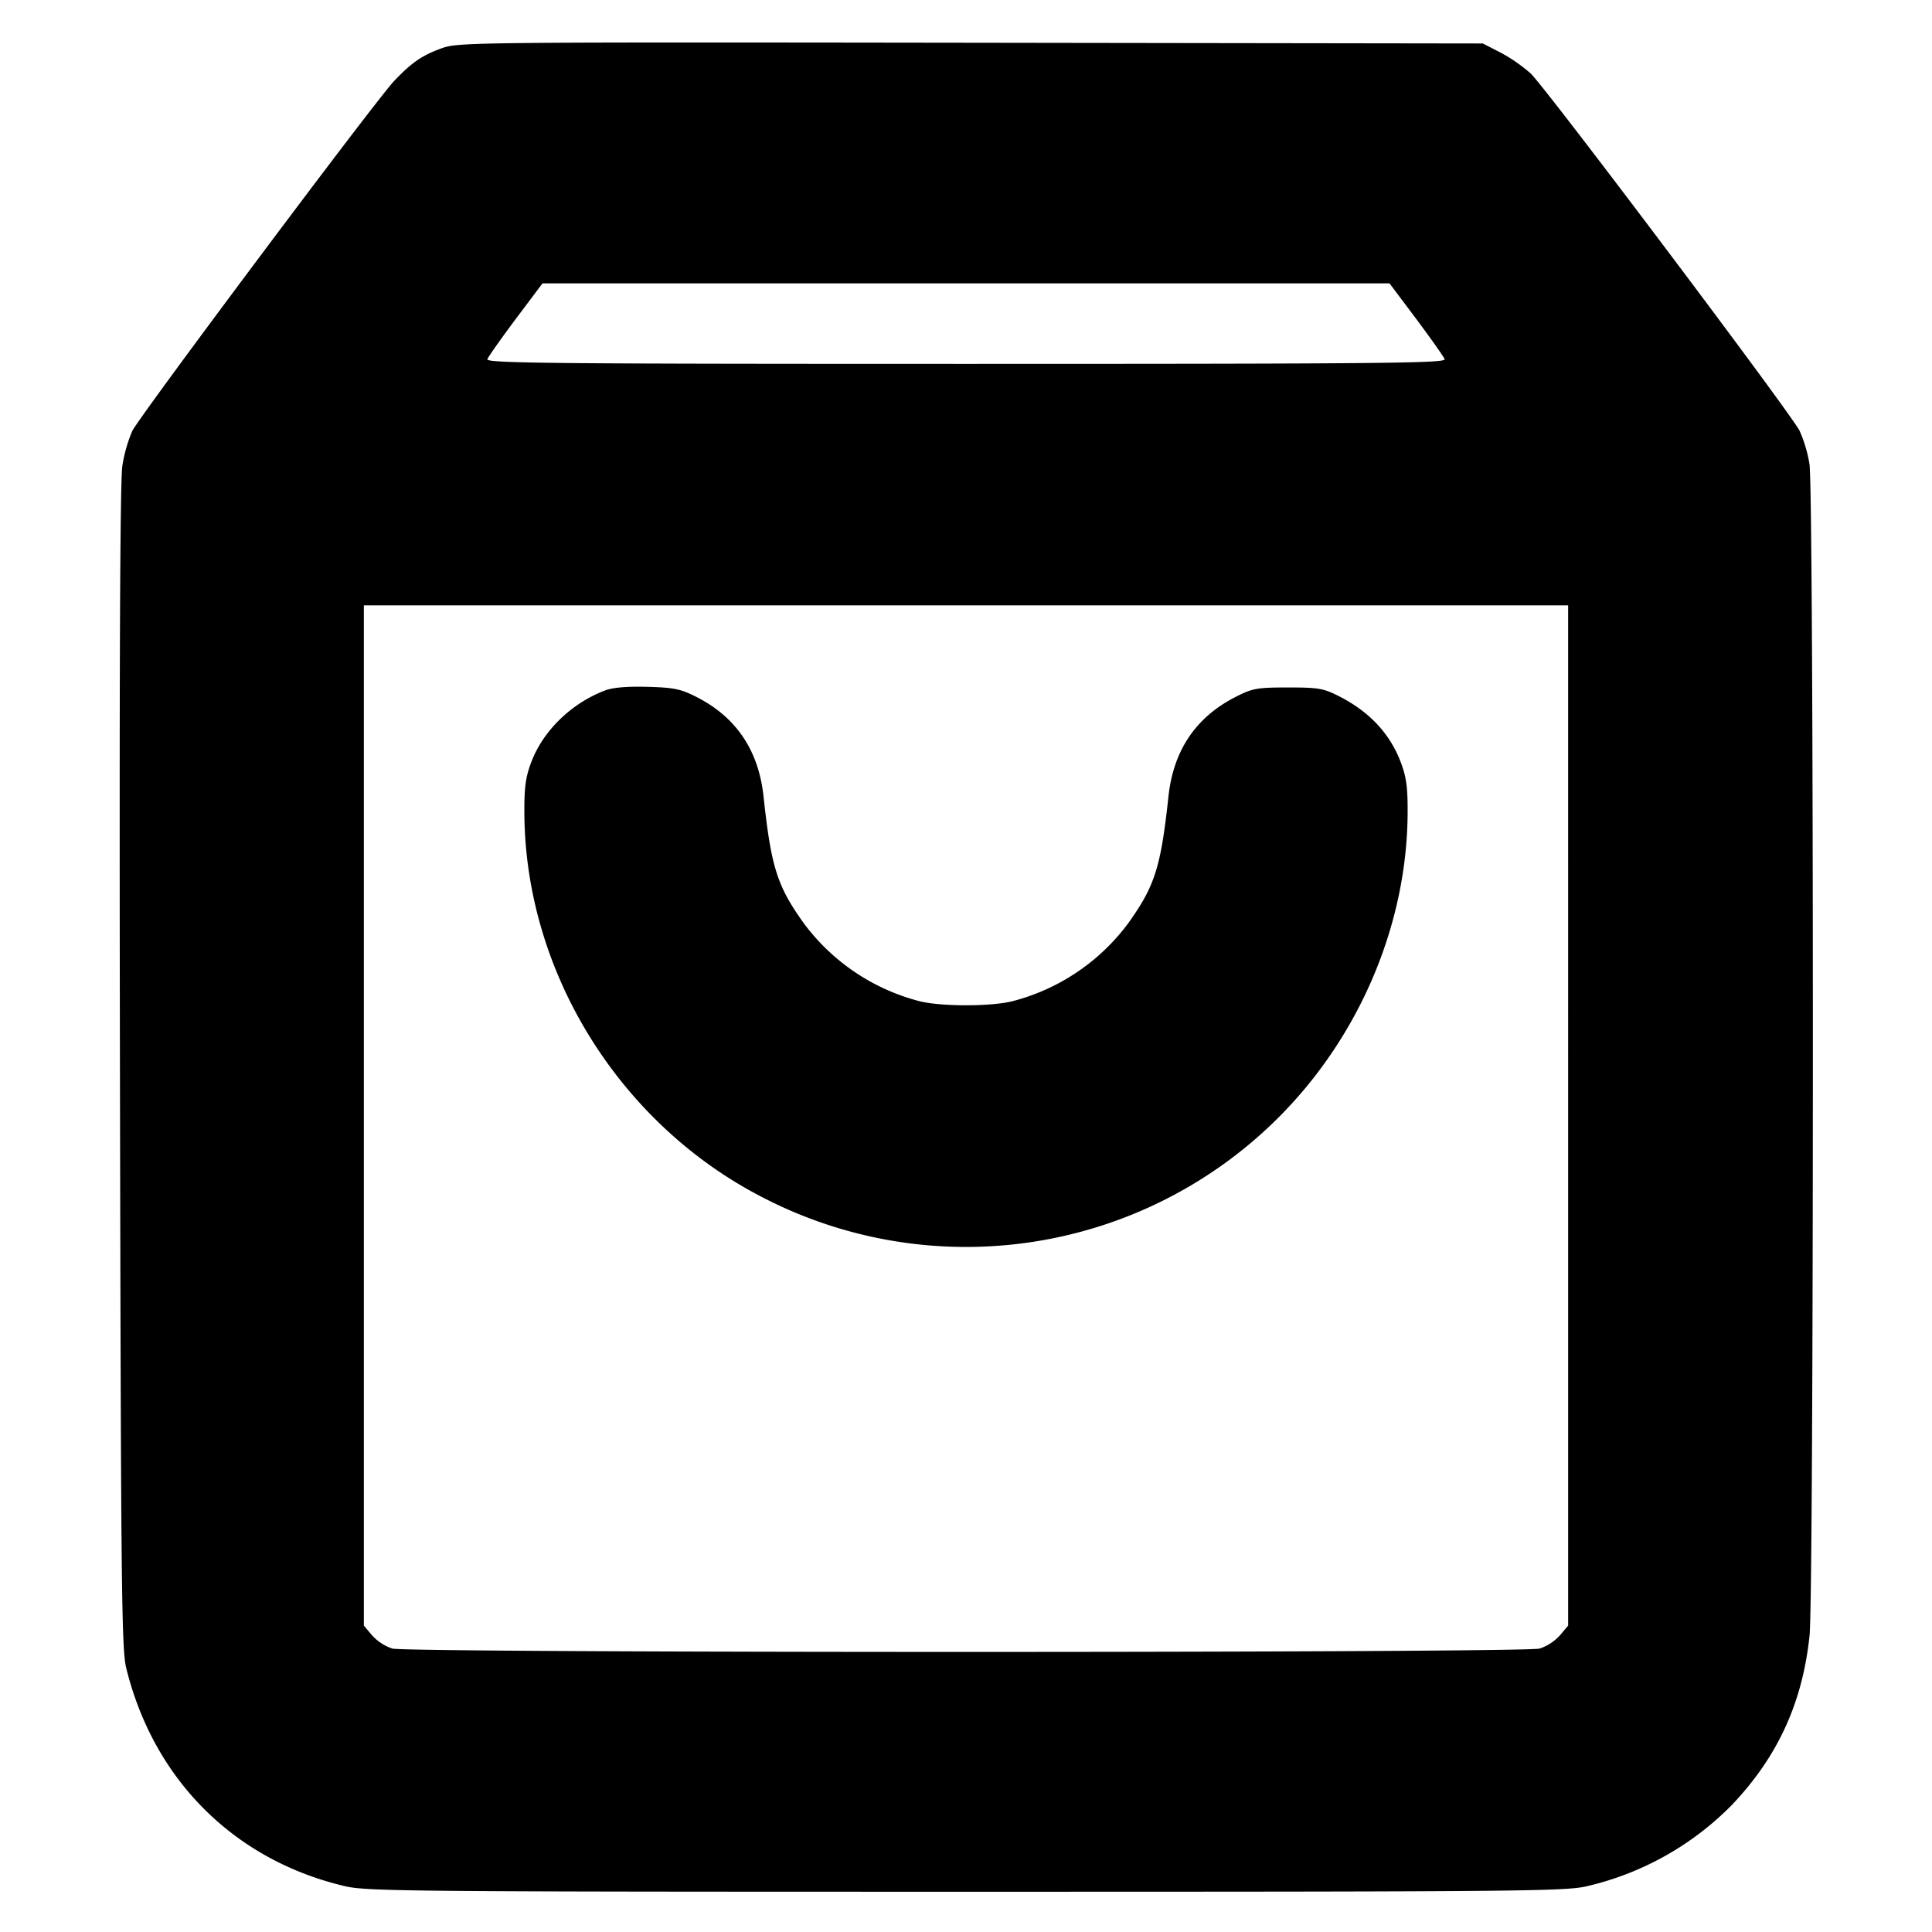 <svg xmlns="http://www.w3.org/2000/svg" width="24" height="24" fill="none" stroke="currentColor" stroke-linecap="round" stroke-linejoin="round" stroke-width="3"><path fill="#000" fill-rule="evenodd" stroke="none" d="M5.491.598c-.249.09-.374.176-.596.409-.224.235-3.148 4.143-3.251 4.345a1.8 1.8 0 0 0-.124.435c-.029.186-.039 2.557-.03 7.473.012 6.453.02 7.227.078 7.461.342 1.39 1.345 2.389 2.722 2.711.267.063.875.068 7.71.068s7.443-.005 7.71-.068a3.7 3.7 0 0 0 1.798-1.004c.573-.6.883-1.272.971-2.111.055-.526.055-14.21-.001-14.552a1.7 1.7 0 0 0-.123-.414c-.113-.223-3.15-4.258-3.34-4.438a2 2 0 0 0-.375-.26L18.42.54 12.06.531C5.912.523 5.693.525 5.491.598m12.102 3.364c.182.244.341.469.353.5.02.05-.768.058-5.946.058s-5.966-.008-5.946-.058c.012-.031.171-.256.353-.5l.332-.442h10.522zm1.887 9.895v6.337l-.103.122a.6.6 0 0 1-.25.163c-.204.056-14.05.056-14.254 0a.6.6 0 0 1-.25-.163l-.103-.122V7.52h14.96zM7.516 8.577c-.419.16-.769.5-.916.89-.071.187-.088.313-.086.64.012 1.971 1.182 3.855 2.961 4.768a5.49 5.49 0 0 0 6.407-.993c1.005-1.005 1.595-2.393 1.604-3.775.002-.327-.015-.453-.086-.64q-.2-.528-.76-.815c-.2-.102-.259-.112-.64-.112-.384 0-.44.01-.648.116q-.744.377-.837 1.238c-.095.878-.168 1.11-.497 1.571a2.6 2.6 0 0 1-1.451.975c-.274.064-.86.064-1.134 0a2.6 2.6 0 0 1-1.451-.975c-.329-.461-.402-.693-.497-1.571q-.093-.861-.835-1.237c-.195-.099-.28-.116-.608-.125q-.382-.01-.526.045"/></svg>